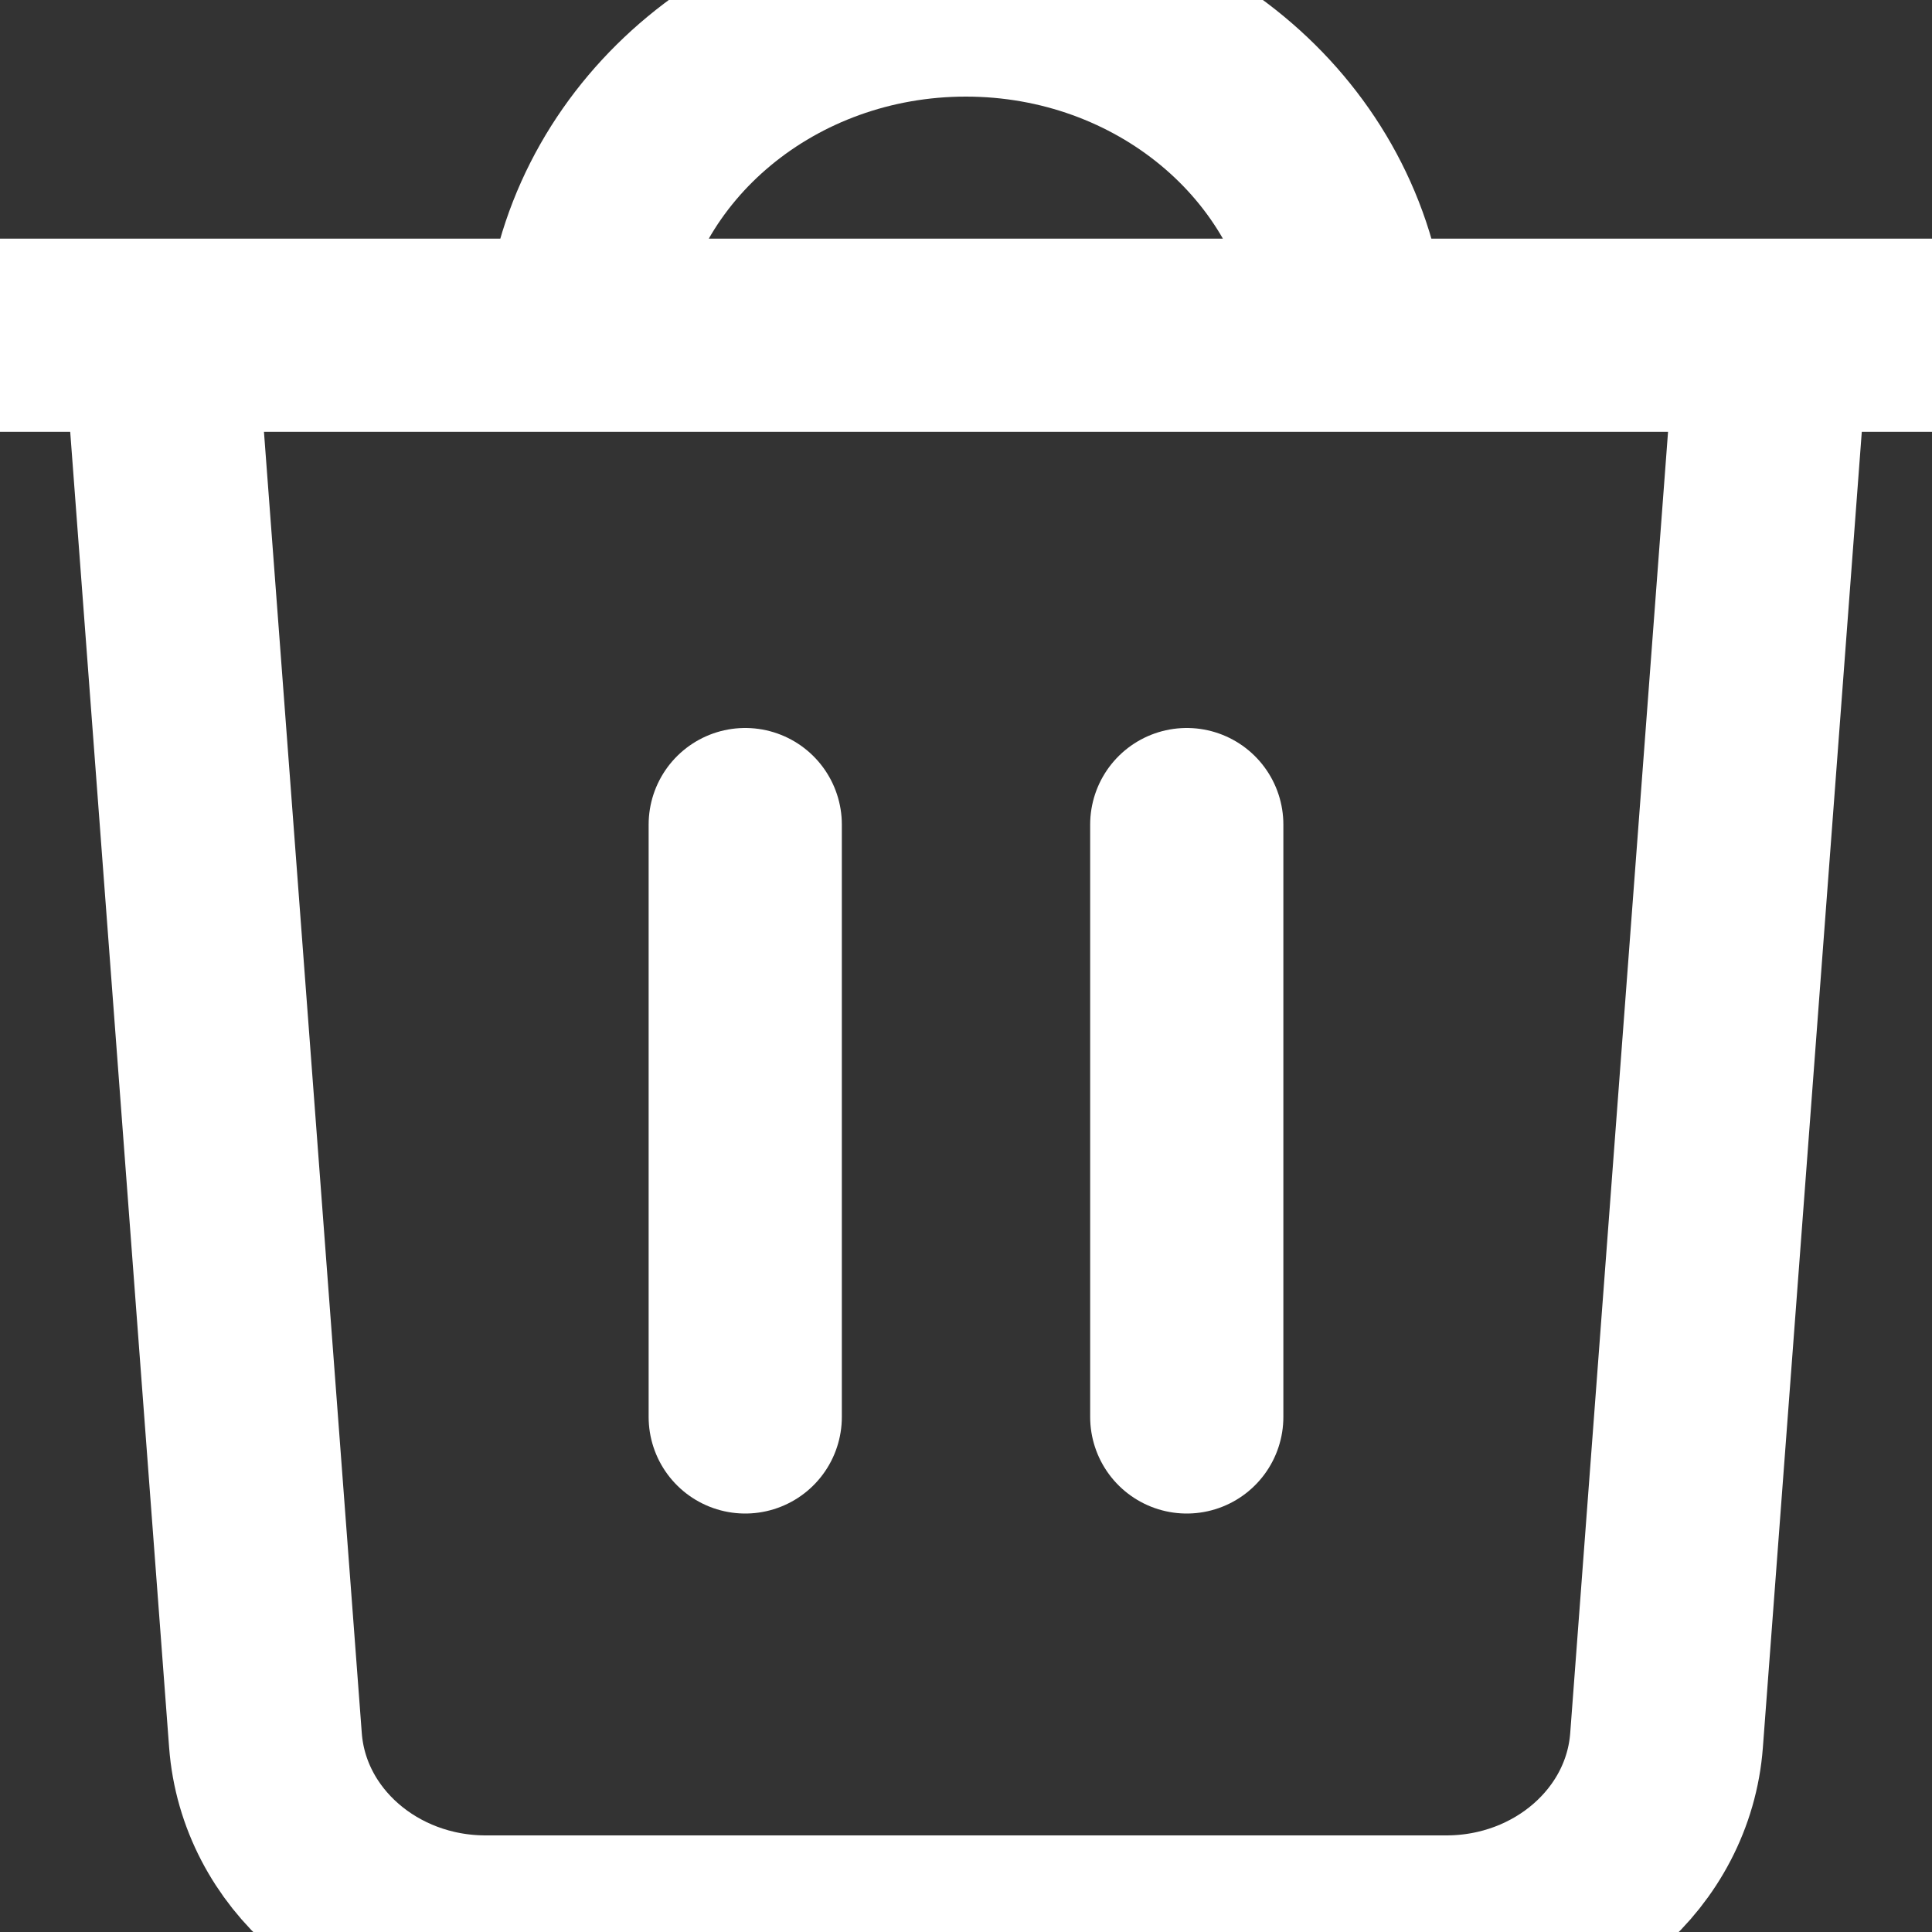<svg xmlns="http://www.w3.org/2000/svg" width="15" height="15" fill="none" overflow="visible"><rect width="100%" height="100%" fill="#333333" stroke="none"/><path d="M 1.286 3.203 L 2.061 13.512 C 2.124 14.35 2.871 15 3.771 15 L 11.229 15 C 12.129 15 12.876 14.35 12.939 13.512 L 13.714 3.203 M 5.786 6.402 L 5.786 11.001 M 9.214 6.402 L 9.214 11.001 M 0 2.603 L 15 2.603 M 4.52 2.469 C 4.699 1.06 5.979 0 7.499 0 C 9.019 0 10.298 1.06 10.478 2.469" fill="transparent" stroke-width="1.5" stroke="rgb(255, 255, 255)" stroke-linecap="round" stroke-linejoin="round" stroke-dasharray=""></path></svg>